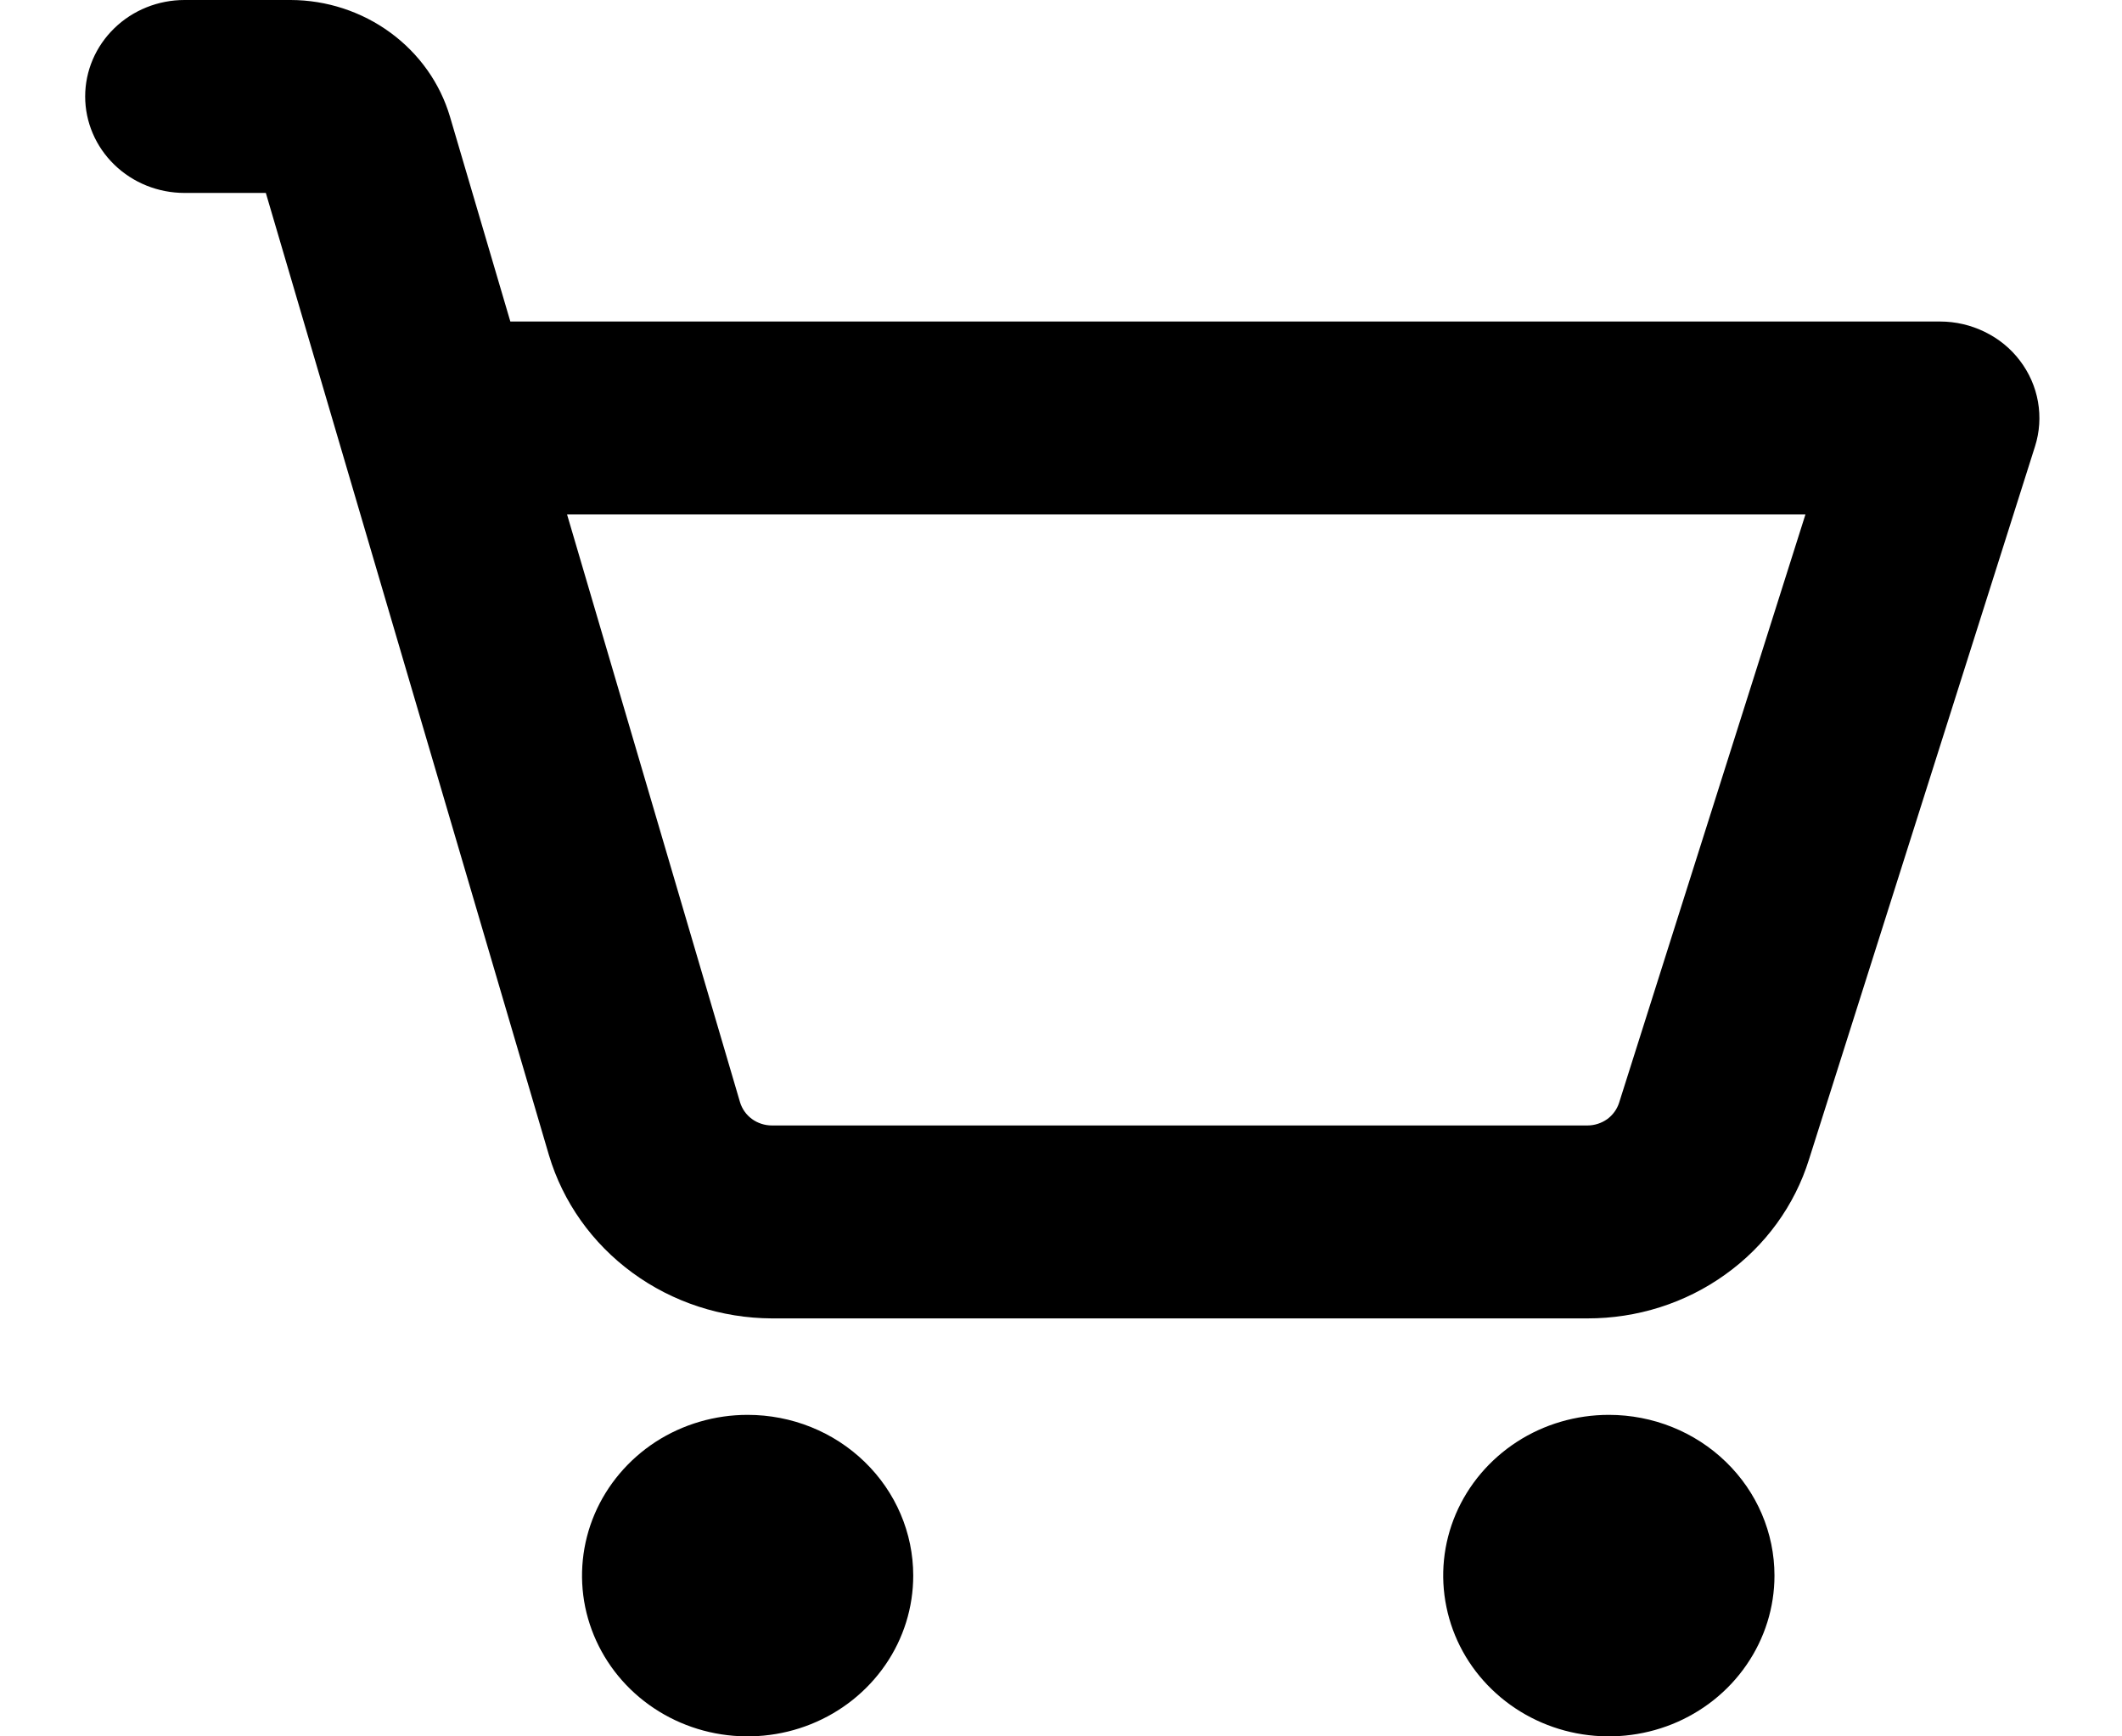 <svg width="22" height="18" viewBox="0 0 22 18" fill="none" xmlns="http://www.w3.org/2000/svg">
<path d="M9.468 16.333C9.468 16.663 9.368 16.985 9.179 17.259C8.99 17.533 8.722 17.747 8.408 17.873C8.095 17.999 7.749 18.032 7.416 17.968C7.083 17.904 6.777 17.745 6.537 17.512C6.297 17.279 6.134 16.982 6.067 16.659C6.001 16.335 6.035 16 6.165 15.695C6.295 15.391 6.515 15.131 6.797 14.947C7.08 14.764 7.412 14.667 7.751 14.667C8.207 14.667 8.643 14.842 8.965 15.155C9.287 15.467 9.468 15.891 9.468 16.333ZM16.68 14.667C16.34 14.667 16.008 14.764 15.726 14.947C15.443 15.131 15.223 15.391 15.093 15.695C14.963 16 14.929 16.335 14.996 16.659C15.062 16.982 15.225 17.279 15.466 17.512C15.706 17.745 16.012 17.904 16.345 17.968C16.678 18.032 17.023 17.999 17.337 17.873C17.65 17.747 17.919 17.533 18.107 17.259C18.296 16.985 18.397 16.663 18.397 16.333C18.397 15.891 18.216 15.467 17.894 15.155C17.572 14.842 17.135 14.667 16.68 14.667ZM21.098 4.628L18.755 12.019C18.606 12.497 18.302 12.916 17.887 13.212C17.474 13.509 16.972 13.668 16.457 13.667H8.003C7.481 13.665 6.973 13.499 6.557 13.194C6.14 12.889 5.836 12.461 5.691 11.974L2.756 2H1.913C1.64 2 1.378 1.895 1.185 1.707C0.992 1.52 0.883 1.265 0.883 1C0.883 0.735 0.992 0.48 1.185 0.293C1.378 0.105 1.64 0 1.913 0H3.014C3.387 0.001 3.749 0.12 4.047 0.338C4.345 0.556 4.562 0.861 4.665 1.209L5.291 3.333H20.114C20.275 3.333 20.434 3.37 20.578 3.441C20.722 3.511 20.847 3.613 20.942 3.739C21.038 3.865 21.102 4.011 21.129 4.165C21.156 4.32 21.146 4.478 21.098 4.628ZM18.718 5.333H5.879L7.672 11.425C7.693 11.495 7.736 11.556 7.796 11.6C7.855 11.643 7.928 11.667 8.003 11.667H16.457C16.531 11.667 16.602 11.644 16.662 11.602C16.721 11.559 16.764 11.5 16.786 11.432L18.718 5.333Z" fill="black"/>
</svg>
